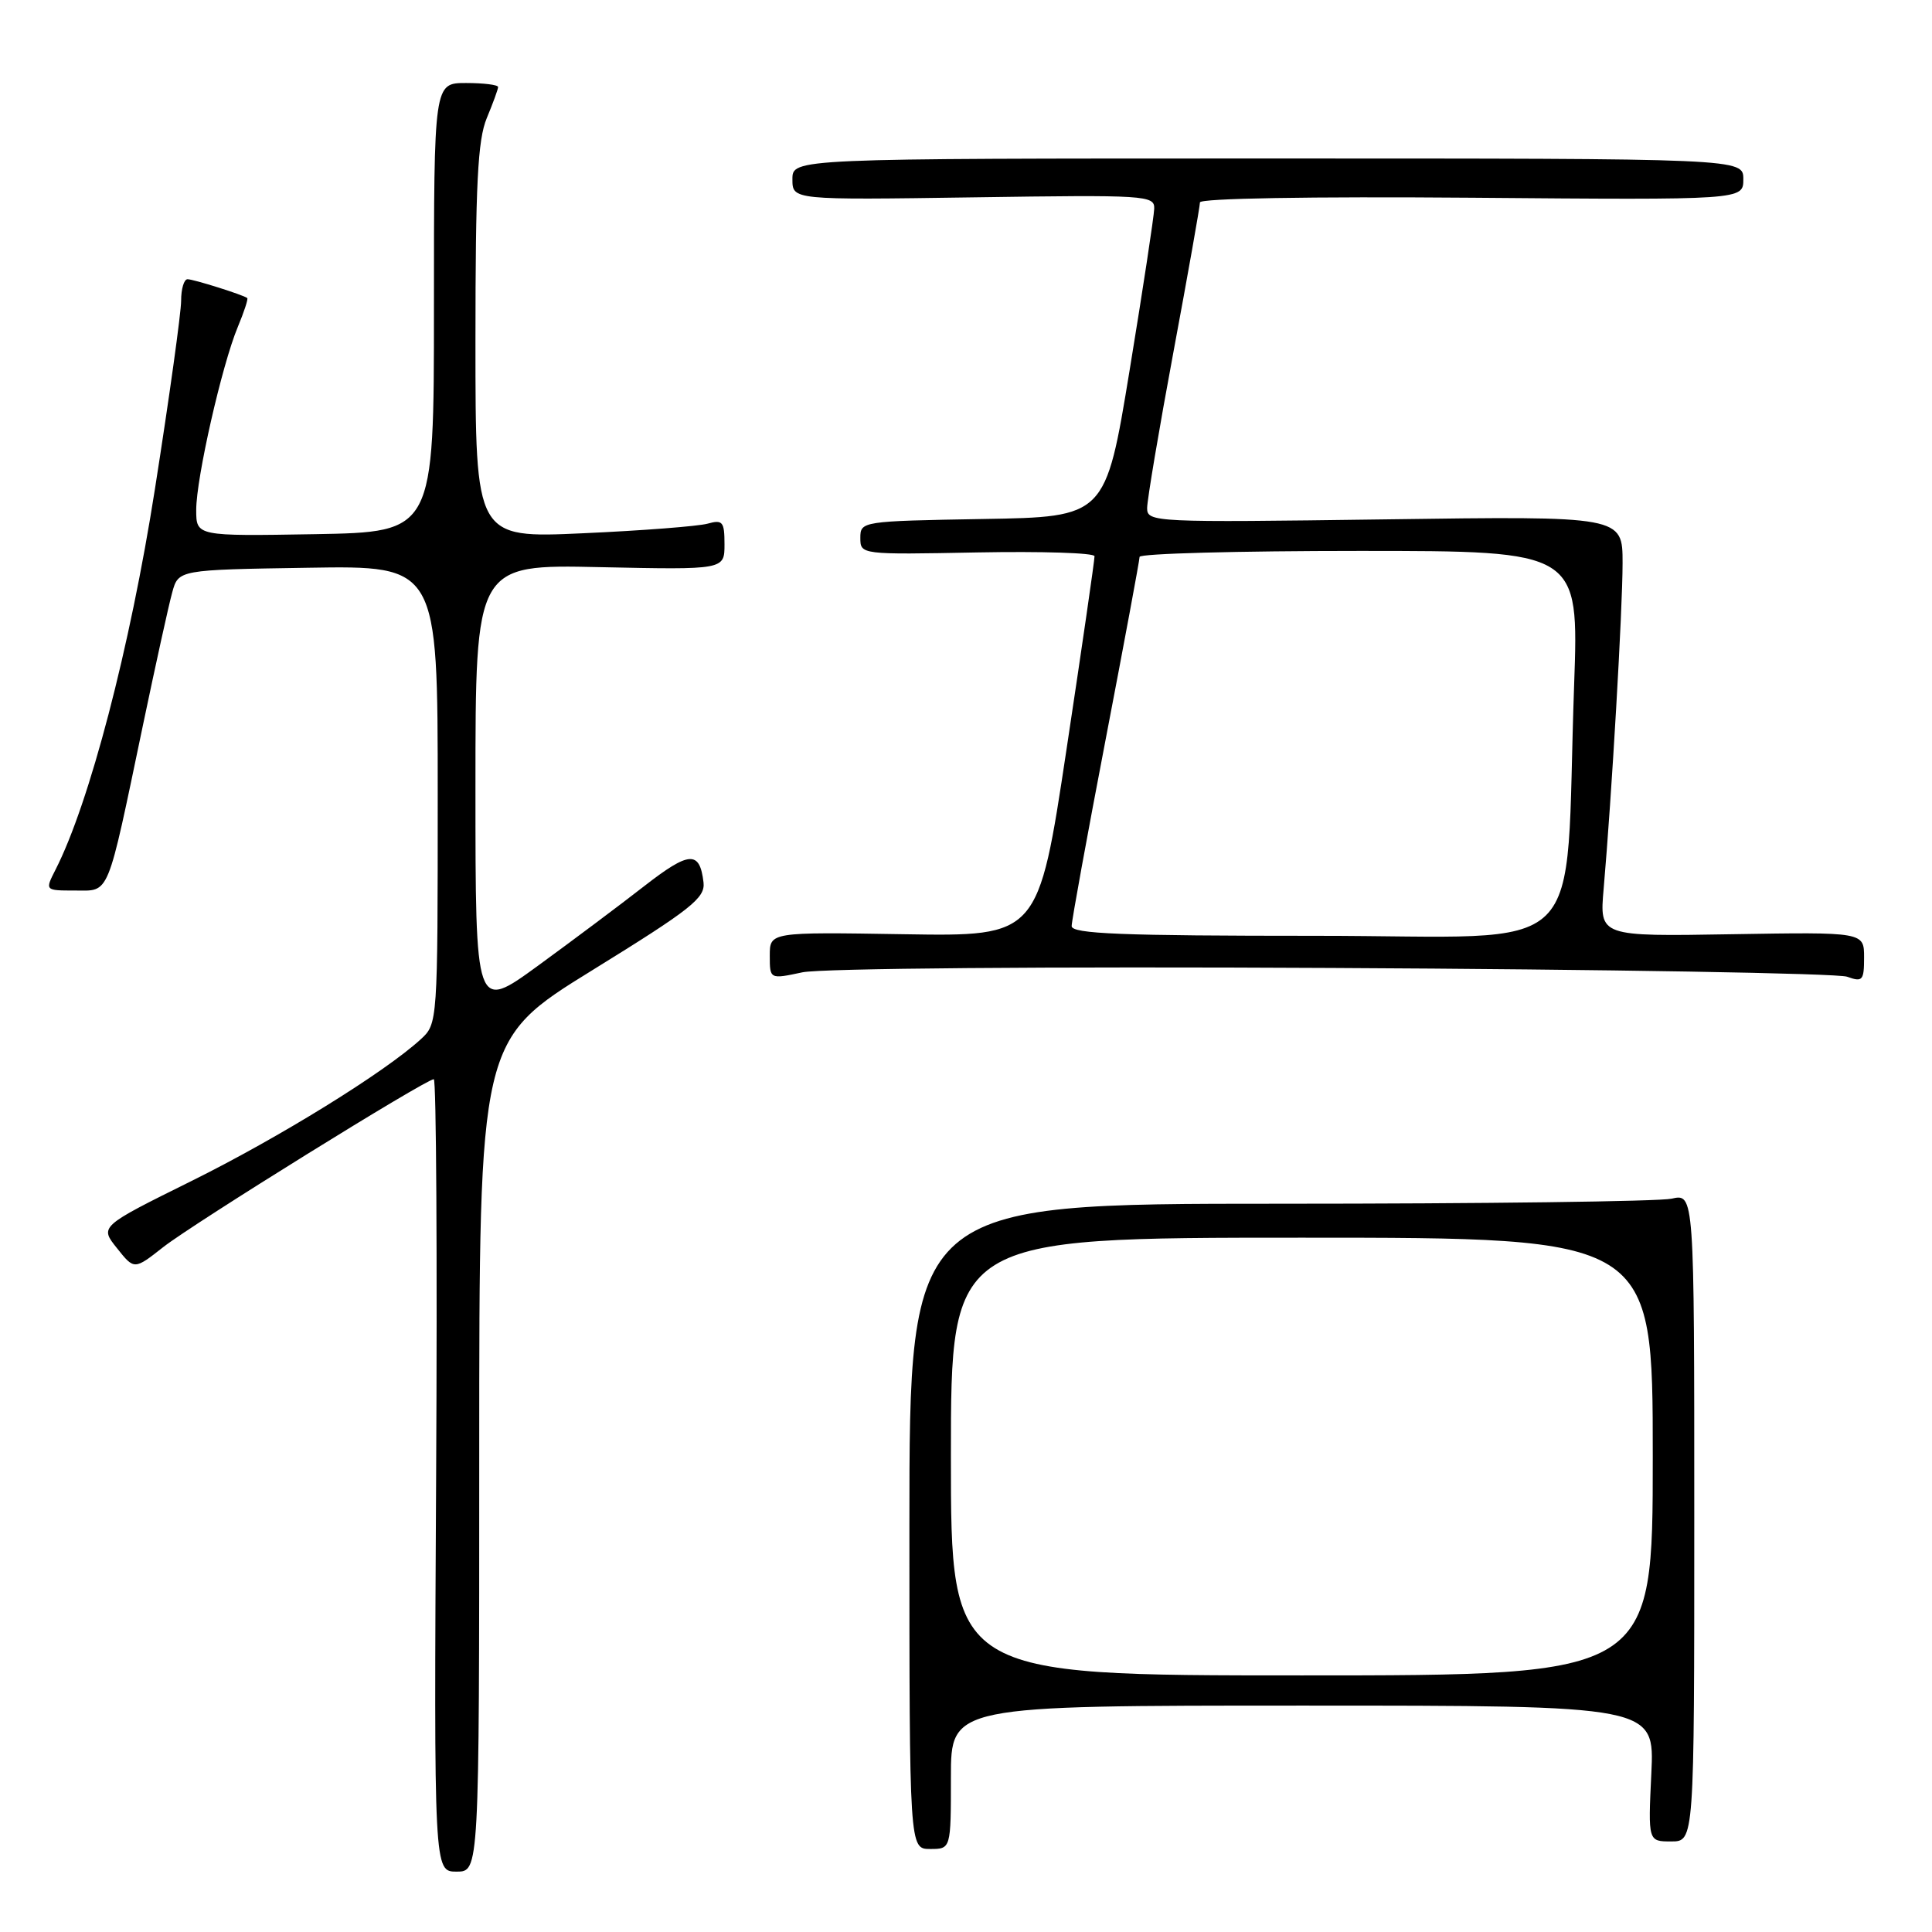 <?xml version="1.0" encoding="UTF-8" standalone="no"?>
<!DOCTYPE svg PUBLIC "-//W3C//DTD SVG 1.1//EN" "http://www.w3.org/Graphics/SVG/1.1/DTD/svg11.dtd" >
<svg xmlns="http://www.w3.org/2000/svg" xmlns:xlink="http://www.w3.org/1999/xlink" version="1.1" viewBox="0 0 256 256">
 <g >
 <path fill="currentColor"
d=" M 63.50 192.90 C 63.50 137.81 63.50 137.81 78.50 128.55 C 91.60 120.46 93.46 118.99 93.22 116.92 C 92.72 112.68 91.34 112.77 85.37 117.41 C 82.14 119.93 75.79 124.68 71.25 127.99 C 63.00 133.99 63.00 133.99 63.00 104.39 C 63.00 74.79 63.00 74.79 79.50 75.15 C 96.00 75.50 96.00 75.50 96.00 72.13 C 96.00 69.12 95.76 68.83 93.75 69.39 C 92.51 69.73 85.09 70.31 77.25 70.66 C 63.00 71.31 63.00 71.31 63.00 45.28 C 63.00 24.40 63.30 18.53 64.50 15.65 C 65.32 13.68 66.00 11.82 66.00 11.53 C 66.00 11.24 64.09 11.00 61.75 11.00 C 57.50 11.00 57.50 11.00 57.50 40.75 C 57.50 70.50 57.50 70.50 41.75 70.78 C 26.00 71.05 26.00 71.05 26.00 67.56 C 26.00 63.35 29.41 48.35 31.51 43.32 C 32.34 41.33 32.91 39.60 32.76 39.49 C 32.19 39.06 25.65 37.00 24.85 37.00 C 24.38 37.00 24.00 38.28 24.00 39.85 C 24.00 41.42 22.44 52.64 20.53 64.79 C 17.23 85.85 11.84 106.47 7.35 115.25 C 5.95 118.00 5.95 118.00 9.94 118.00 C 14.60 118.00 14.11 119.19 18.96 96.00 C 20.63 88.03 22.36 80.15 22.82 78.50 C 23.64 75.50 23.64 75.50 40.82 75.23 C 58.00 74.95 58.00 74.95 58.00 105.30 C 58.00 135.50 57.99 135.66 55.75 137.71 C 50.97 142.09 36.98 150.74 25.35 156.50 C 13.20 162.52 13.20 162.52 15.50 165.39 C 17.79 168.27 17.79 168.27 21.64 165.24 C 25.65 162.10 56.43 143.00 57.48 143.00 C 57.81 143.00 57.95 166.63 57.79 195.50 C 57.50 248.00 57.50 248.00 60.50 248.00 C 63.50 248.00 63.50 248.00 63.50 192.90 Z  M 126.00 235.50 C 126.00 226.00 126.00 226.00 172.62 226.00 C 219.24 226.00 219.24 226.00 218.81 235.00 C 218.38 244.00 218.38 244.00 221.44 244.00 C 224.50 244.00 224.50 244.00 224.50 201.08 C 224.50 158.15 224.50 158.15 221.50 158.83 C 219.85 159.20 196.45 159.50 169.50 159.50 C 120.50 159.50 120.50 159.50 120.50 202.25 C 120.50 245.00 120.50 245.00 123.25 245.00 C 126.00 245.00 126.00 245.00 126.00 235.50 Z  M 176.56 128.26 C 212.83 128.44 243.51 128.97 244.75 129.42 C 246.80 130.16 247.00 129.93 247.00 126.87 C 247.00 123.50 247.00 123.50 229.47 123.79 C 211.94 124.09 211.94 124.09 212.49 117.79 C 213.56 105.52 215.00 80.75 215.00 74.61 C 215.00 68.38 215.00 68.38 183.50 68.82 C 152.92 69.24 152.00 69.20 152.00 67.33 C 152.00 66.27 153.57 56.93 155.50 46.57 C 157.43 36.21 159.00 27.33 159.00 26.82 C 159.00 26.28 173.64 26.03 195.00 26.20 C 231.00 26.50 231.00 26.50 231.00 23.75 C 231.00 21.00 231.00 21.00 168.00 21.00 C 105.00 21.00 105.00 21.00 105.00 23.75 C 105.00 26.50 105.00 26.50 129.00 26.15 C 151.85 25.81 153.00 25.88 152.94 27.65 C 152.91 28.67 151.45 38.27 149.69 49.00 C 146.49 68.50 146.49 68.50 130.24 68.77 C 114.20 69.05 114.00 69.08 114.00 71.27 C 114.00 73.49 114.05 73.50 129.50 73.20 C 138.02 73.04 145.01 73.26 145.03 73.70 C 145.05 74.14 143.38 85.66 141.32 99.29 C 137.58 124.08 137.58 124.08 119.79 123.79 C 102.00 123.50 102.00 123.50 102.00 126.63 C 102.00 129.76 102.00 129.76 106.31 128.84 C 108.78 128.31 138.78 128.06 176.56 128.26 Z  M 126.00 193.00 C 126.00 164.00 126.00 164.00 172.50 164.00 C 219.00 164.00 219.00 164.00 219.00 193.00 C 219.00 222.00 219.00 222.00 172.50 222.00 C 126.00 222.00 126.00 222.00 126.00 193.00 Z  M 142.00 122.71 C 142.00 122.00 144.03 110.88 146.50 98.00 C 148.97 85.12 151.00 74.22 151.00 73.79 C 151.00 73.35 164.10 73.00 180.11 73.00 C 209.21 73.00 209.21 73.00 208.58 90.75 C 207.26 127.91 211.28 124.00 174.40 124.00 C 148.63 124.00 142.00 123.74 142.00 122.71 Z "/>
</g>
</svg>